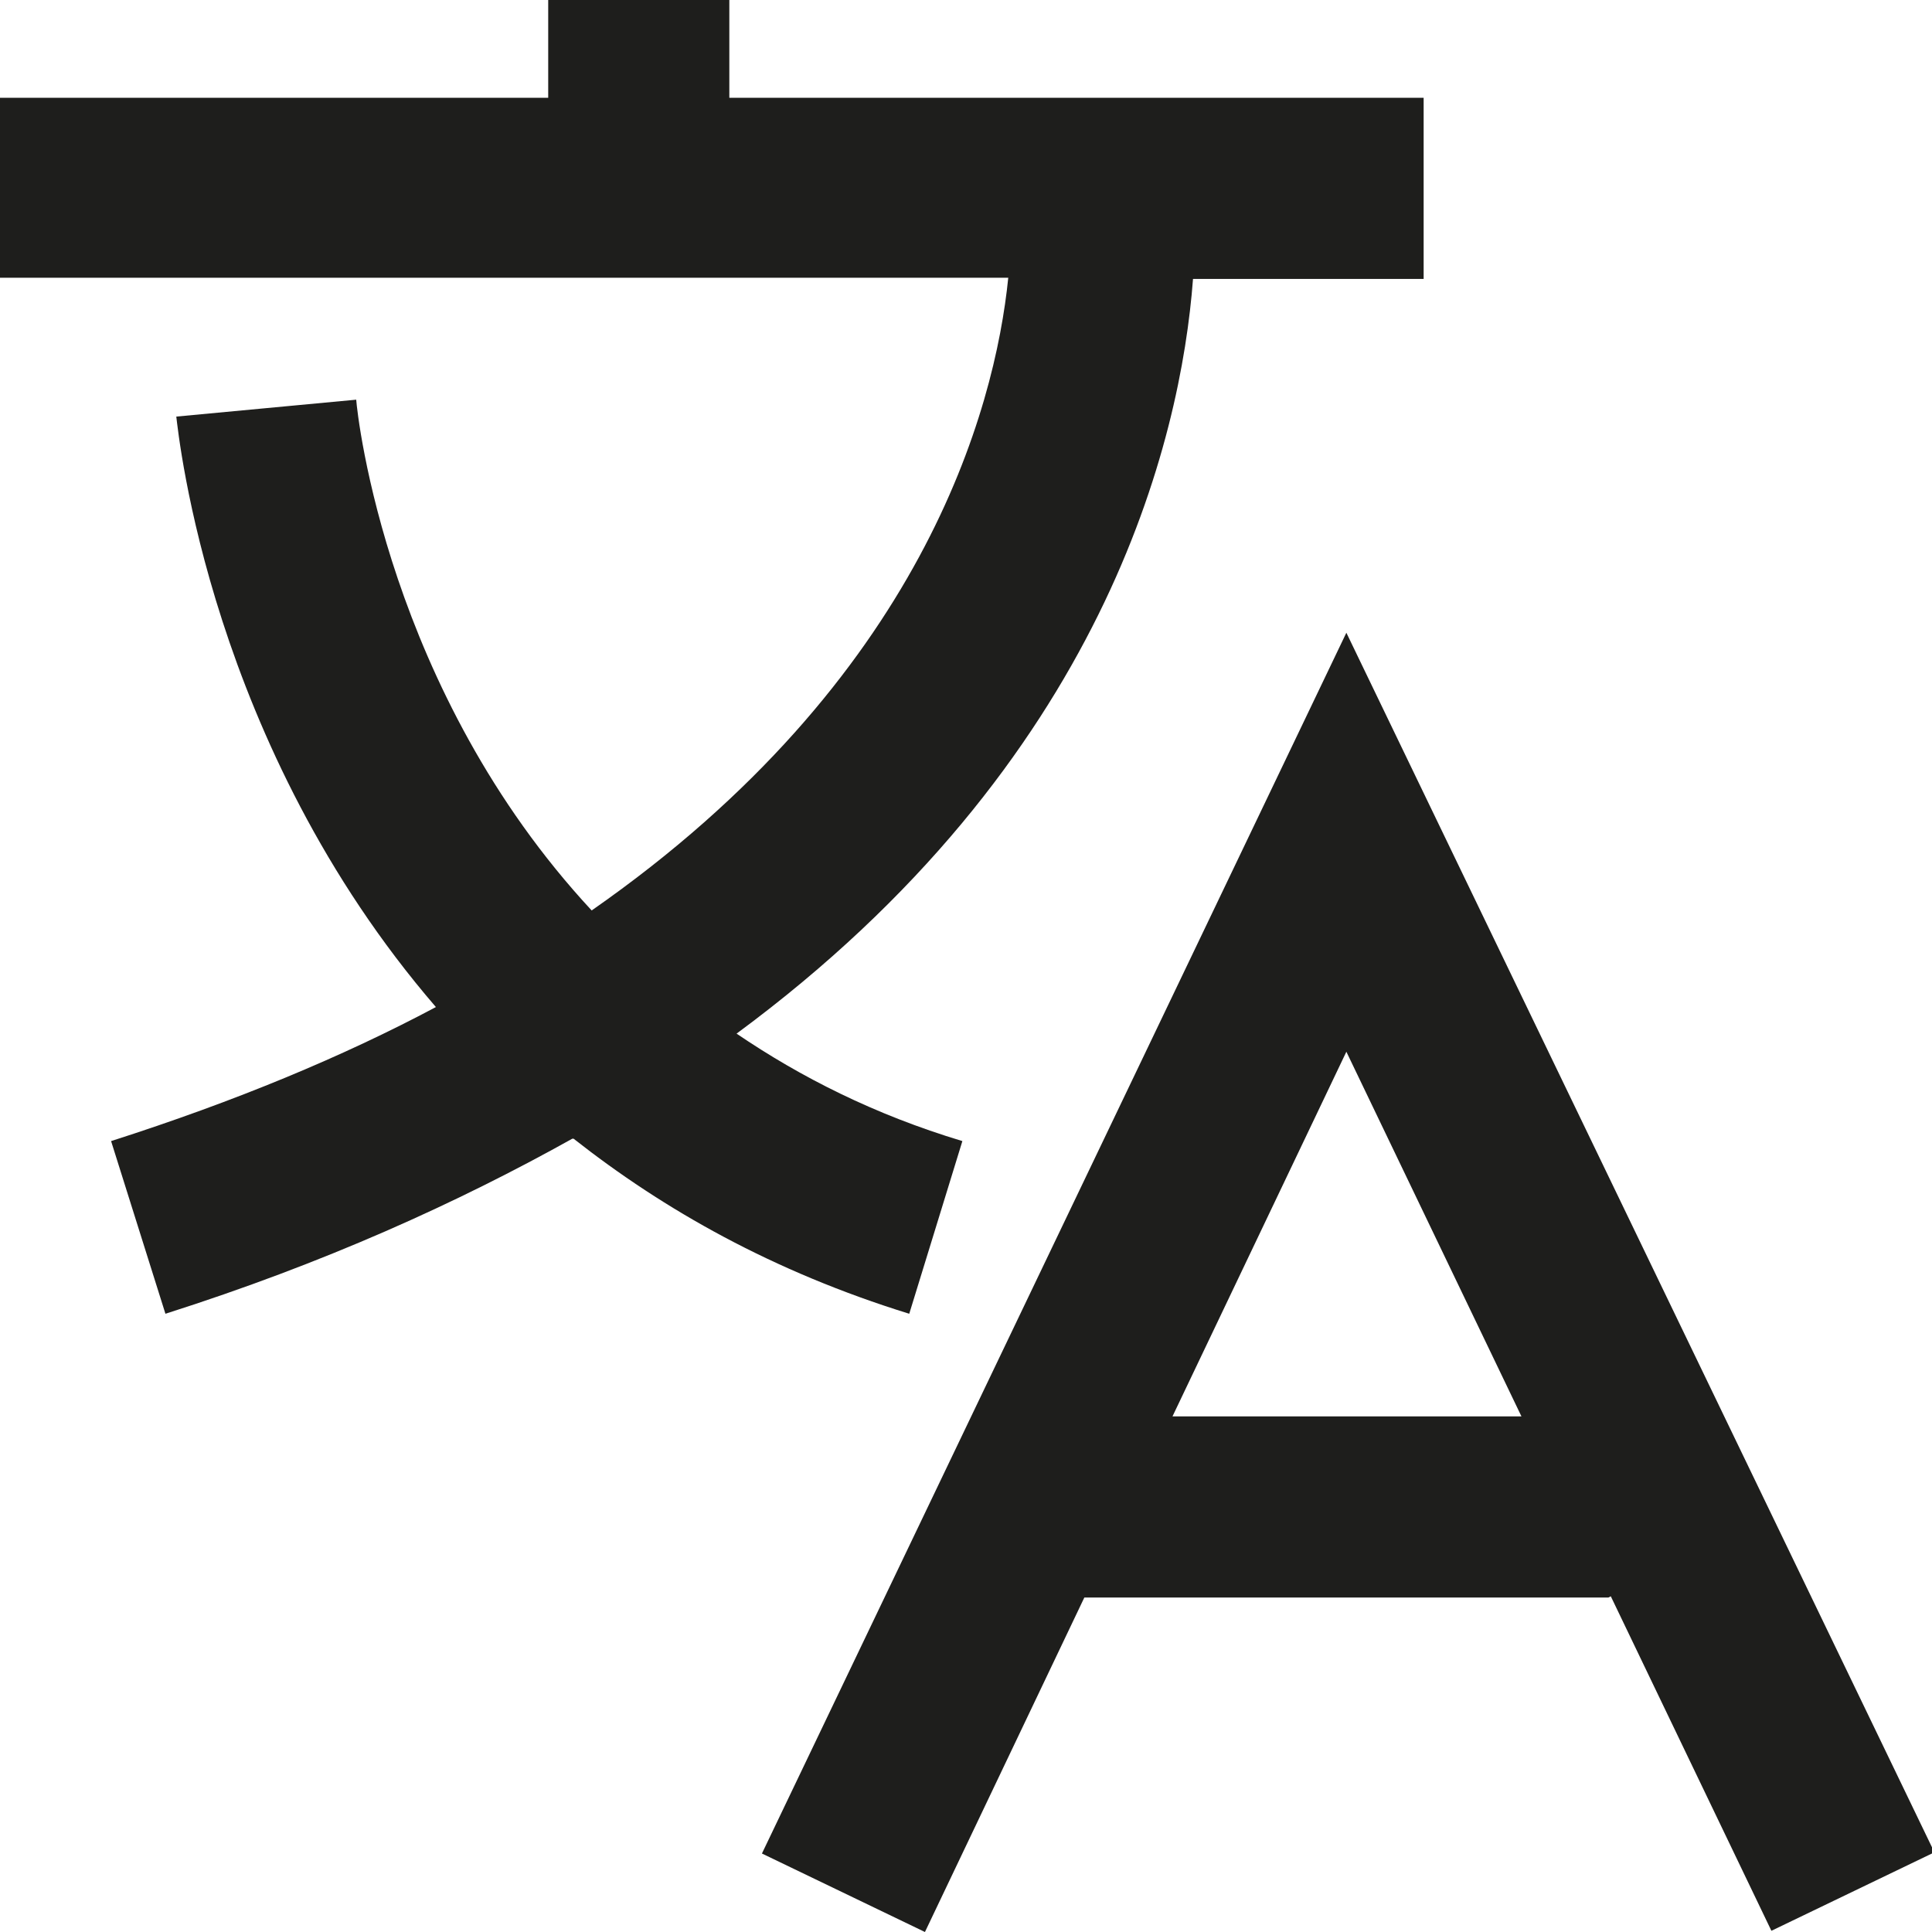 <?xml version="1.0" encoding="UTF-8"?>
<svg id="a" data-name="3219" xmlns="http://www.w3.org/2000/svg" viewBox="0 0 16 16">
  <path d="M4.74,9.43c-.95.53-2.05,1.03-3.37,1.45l-.45-1.43c1.03-.33,1.92-.7,2.69-1.11C1.74,6.17,1.48,3.61,1.46,3.45l1.49-.14c.01.14.26,2.41,1.95,4.23,2.74-1.91,3.34-4.15,3.45-5.24H0V.81h4.54V0h1.5v.81h5.75v1.5h-1.91c-.1,1.33-.73,4-3.78,6.25.53.36,1.14.67,1.87.89l-.44,1.43c-1.13-.35-2.03-.86-2.78-1.45ZM13.32,13.23h-4.34l-1.32,2.77-1.35-.65,4.84-10.11,4.87,10.1-1.35.65-1.33-2.77ZM12.6,11.73l-1.45-3.02-1.44,3.02h2.9Z" fill="#1e1e1c"/>
</svg>
